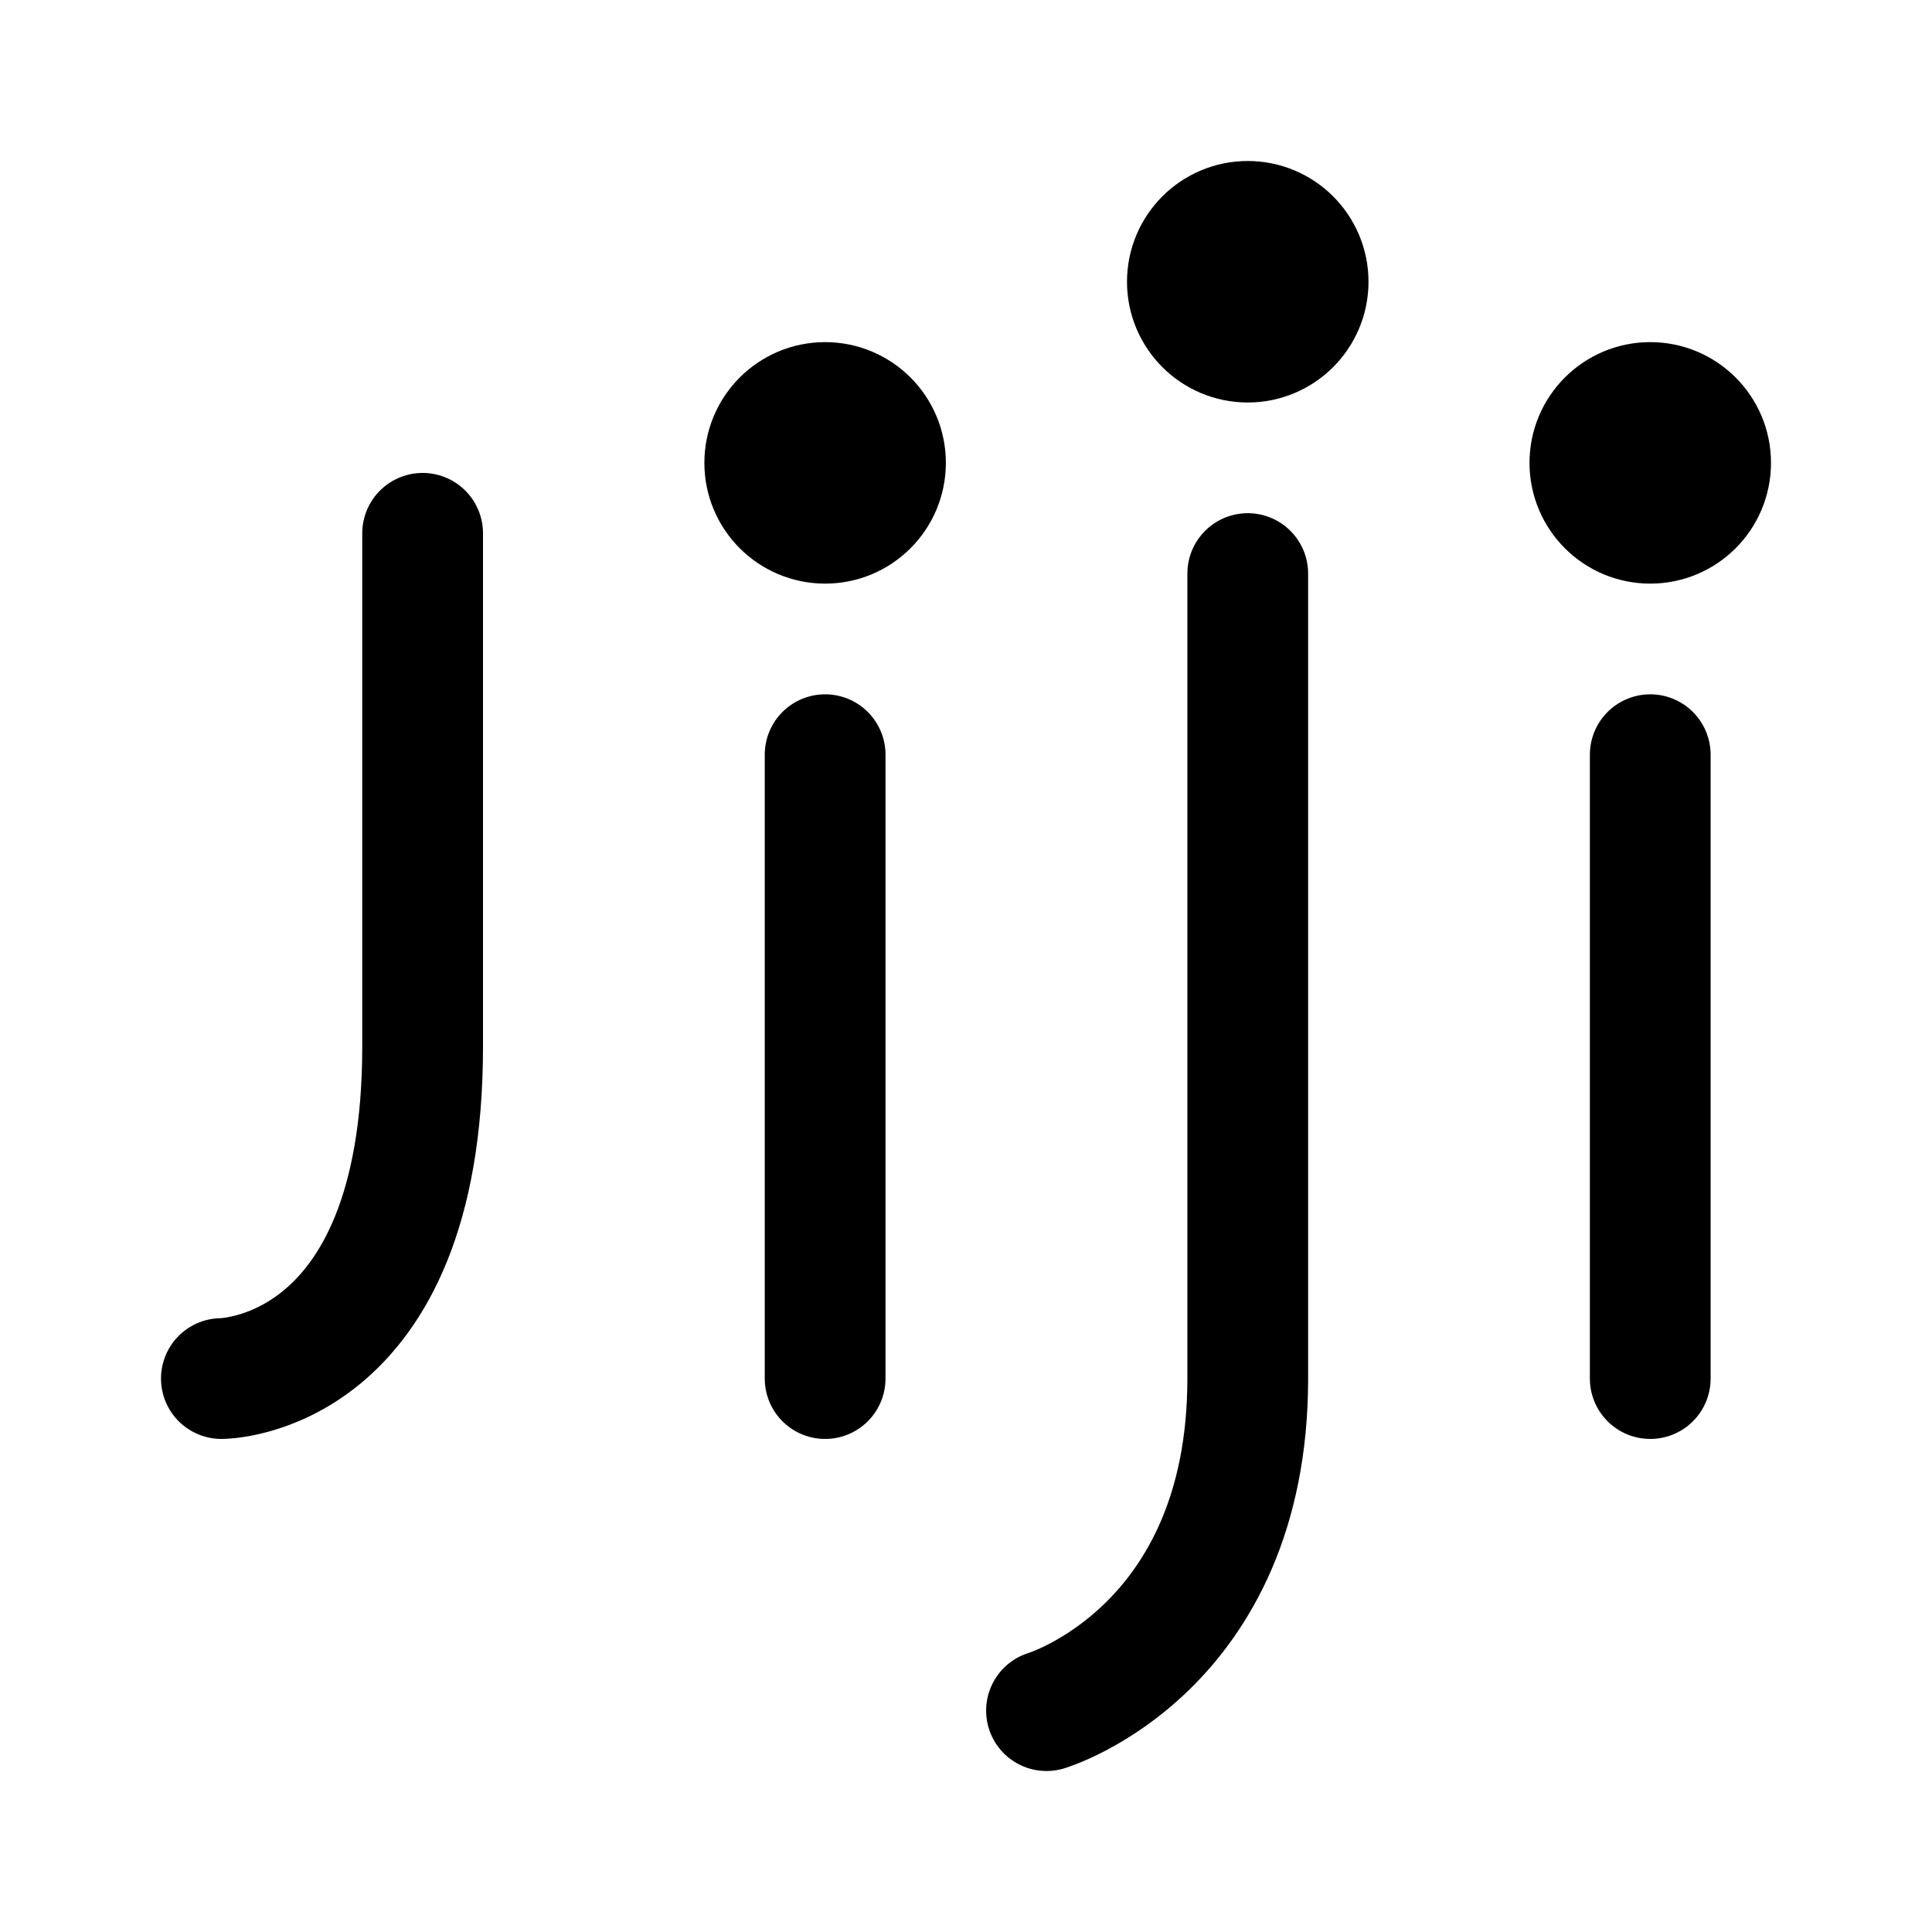 <svg width="192" height="192" viewBox="0 0 192 192" fill="none" xmlns="http://www.w3.org/2000/svg"><path d="M82 75v62m82-62v62m-40-80v80M42 53v51m62 66s20-6 20-33m-102 0s20 0 20-33" stroke="#000" stroke-width="12" stroke-linecap="round" stroke-linejoin="round"/><circle cx="82" cy="46" r="6" stroke="#000" stroke-width="12" stroke-linecap="round" stroke-linejoin="round"/><circle cx="164" cy="46" r="6" stroke="#000" stroke-width="12" stroke-linecap="round" stroke-linejoin="round"/><circle cx="124" cy="28" r="6" stroke="#000" stroke-width="12" stroke-linecap="round" stroke-linejoin="round"/></svg>